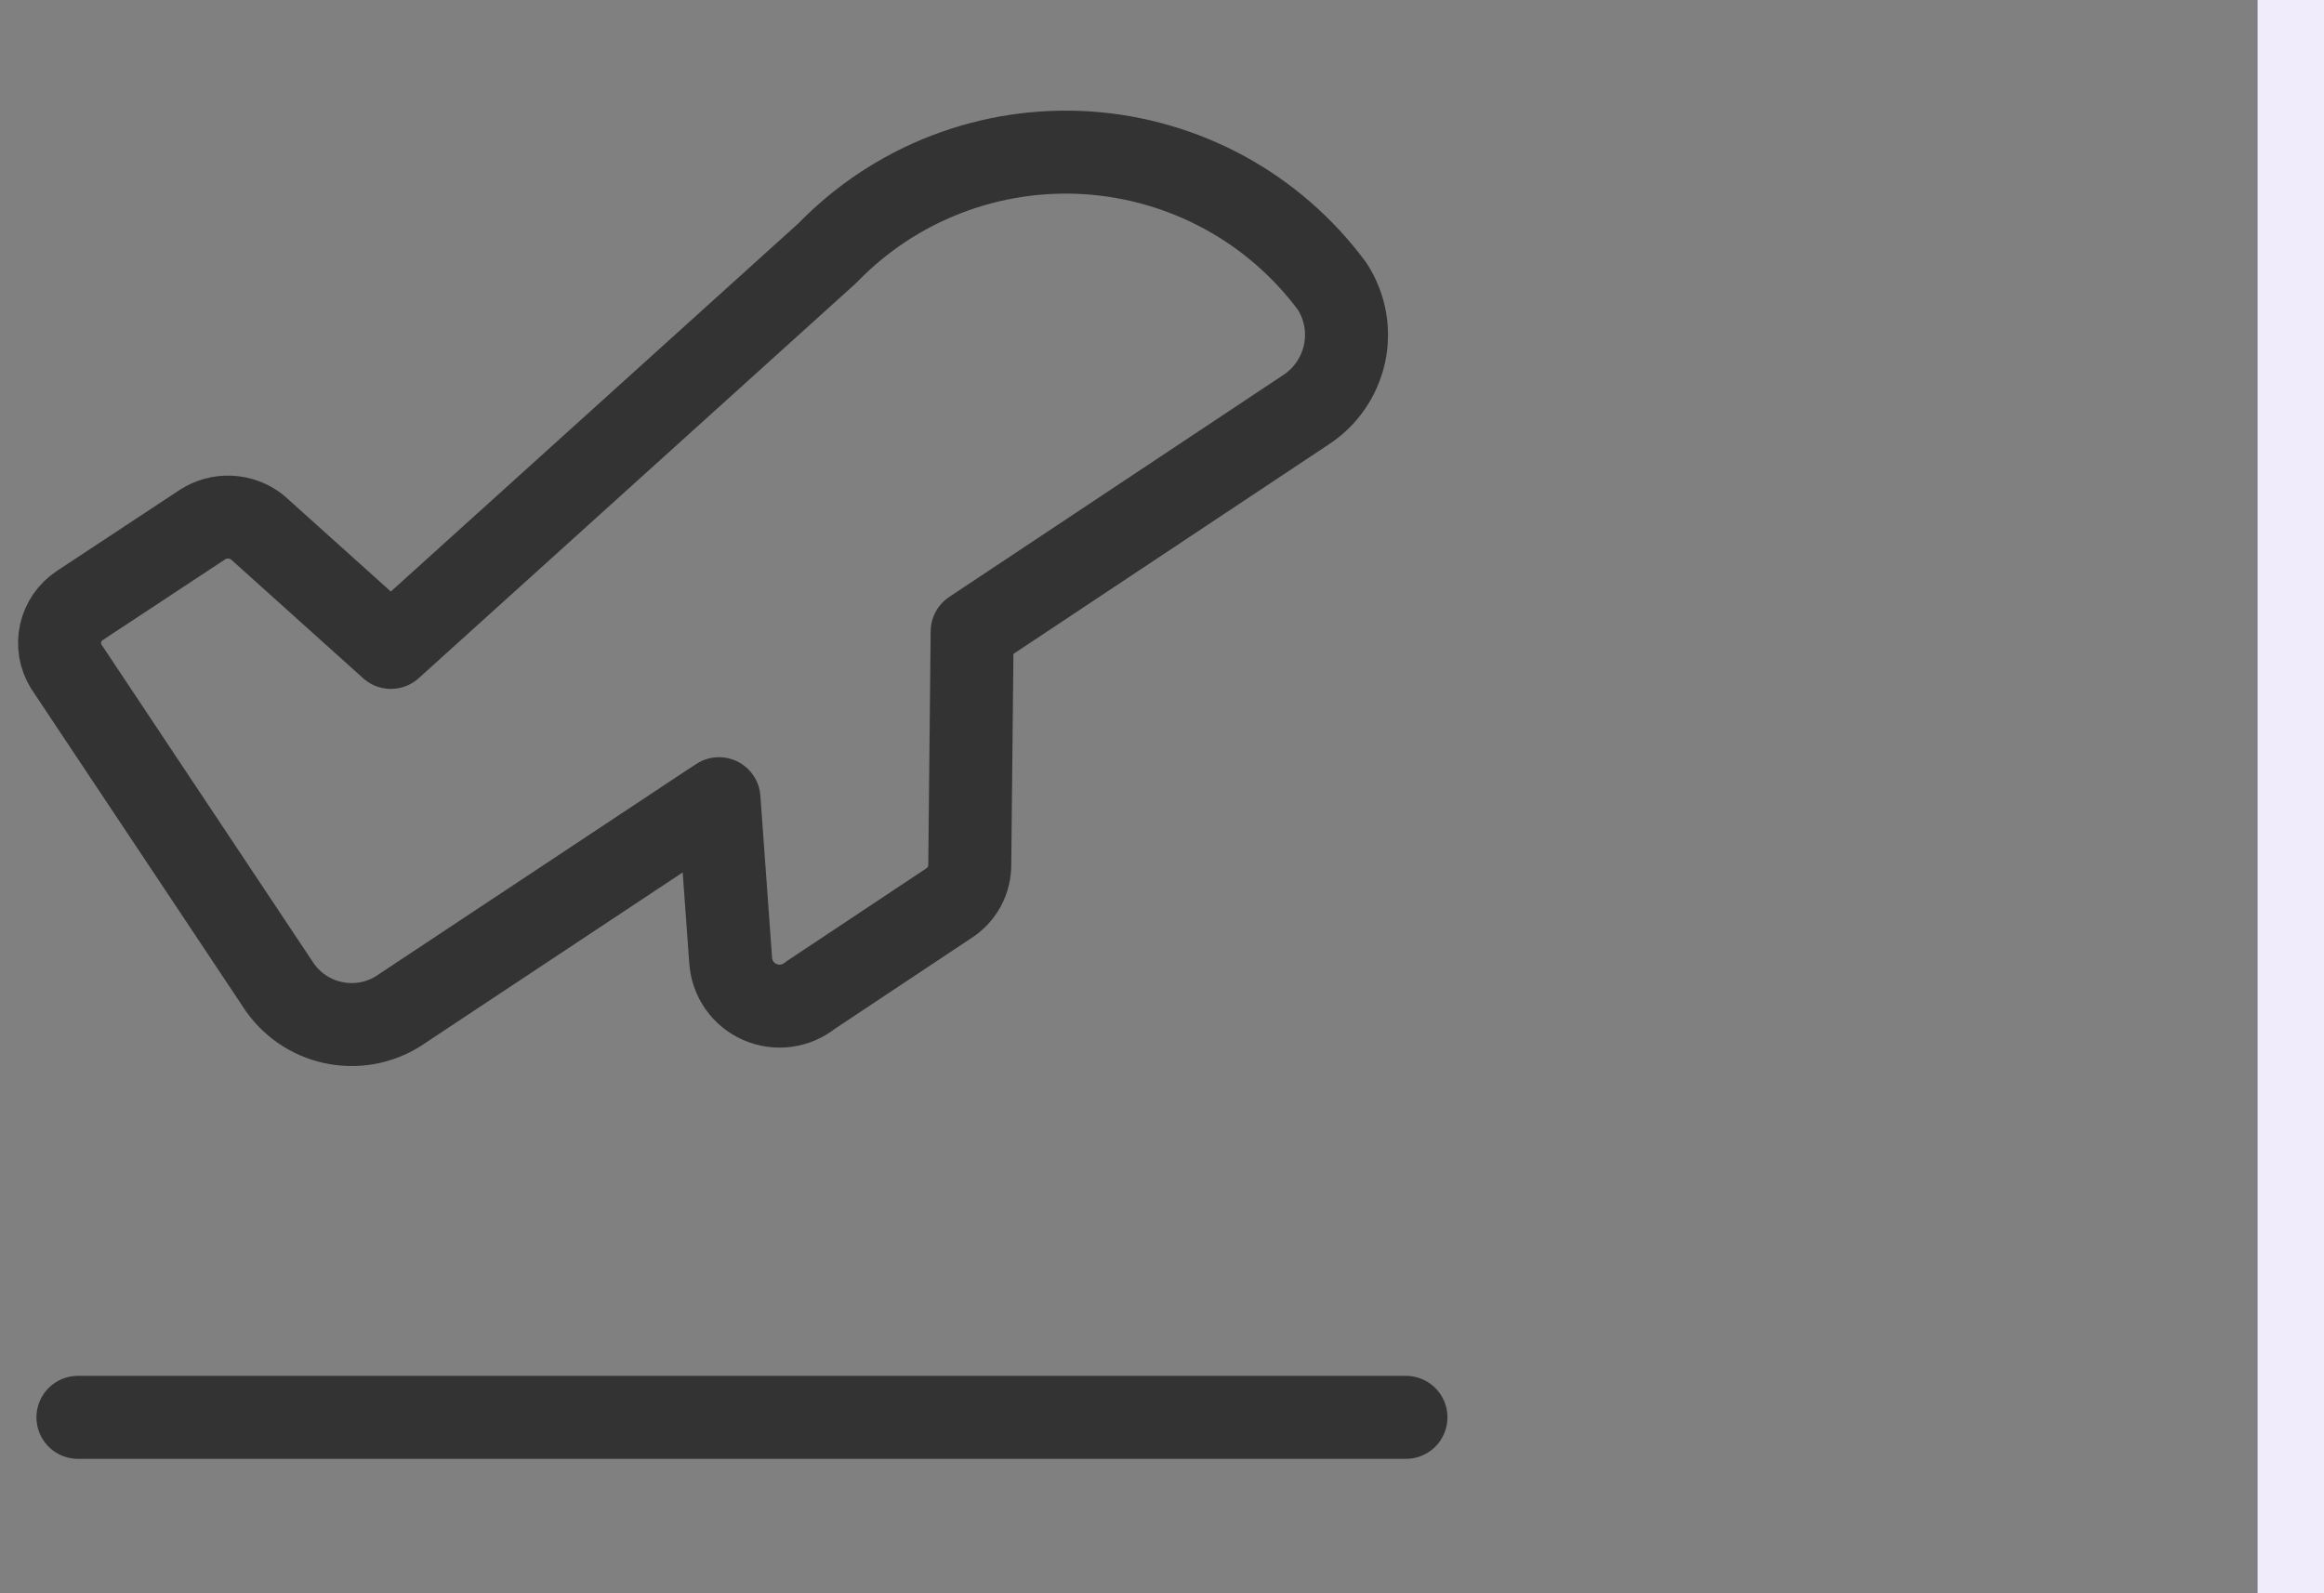 <svg width="35" height="24" viewBox="0 0 35 24" fill="none" xmlns="http://www.w3.org/2000/svg">
<rect x="0" y="0" width="35" height="24" fill="#808080" stroke="none"/>
<path d="M1.202 9.121L3.048 7.903C3.172 7.822 3.319 7.783 3.467 7.79C3.615 7.797 3.758 7.85 3.874 7.942L5.887 9.752L12.458 3.815C12.962 3.294 13.573 2.888 14.25 2.627C14.926 2.366 15.652 2.255 16.376 2.302C17.1 2.35 17.805 2.554 18.442 2.901C19.078 3.248 19.631 3.73 20.062 4.312C20.257 4.613 20.324 4.978 20.249 5.327C20.173 5.677 19.962 5.983 19.661 6.177L15.098 9.209L14.641 9.513L14.605 13.012C14.607 13.132 14.579 13.25 14.522 13.356C14.465 13.461 14.381 13.55 14.279 13.613L12.206 14.991C12.101 15.076 11.975 15.131 11.841 15.149C11.706 15.167 11.57 15.148 11.445 15.094C11.321 15.04 11.214 14.953 11.137 14.843C11.059 14.732 11.013 14.602 11.004 14.468L10.828 12.031L10.532 12.226L6.075 15.18C5.933 15.283 5.772 15.357 5.601 15.398C5.431 15.438 5.253 15.444 5.08 15.415C4.907 15.387 4.741 15.324 4.593 15.231C4.444 15.138 4.316 15.016 4.215 14.873L0.997 10.039C0.905 9.89 0.875 9.71 0.913 9.539C0.951 9.368 1.055 9.218 1.202 9.121Z" stroke="#333333" stroke-width="1.25" stroke-linecap="round" stroke-linejoin="round"/>
<path d="M21.174 21.35H1.174" stroke="#333333" stroke-width="1.25" stroke-linecap="round" stroke-linejoin="round"/>
<line x1="34.5" x2="34.5" y2="24" stroke="#F0ECFC"/>
</svg>

